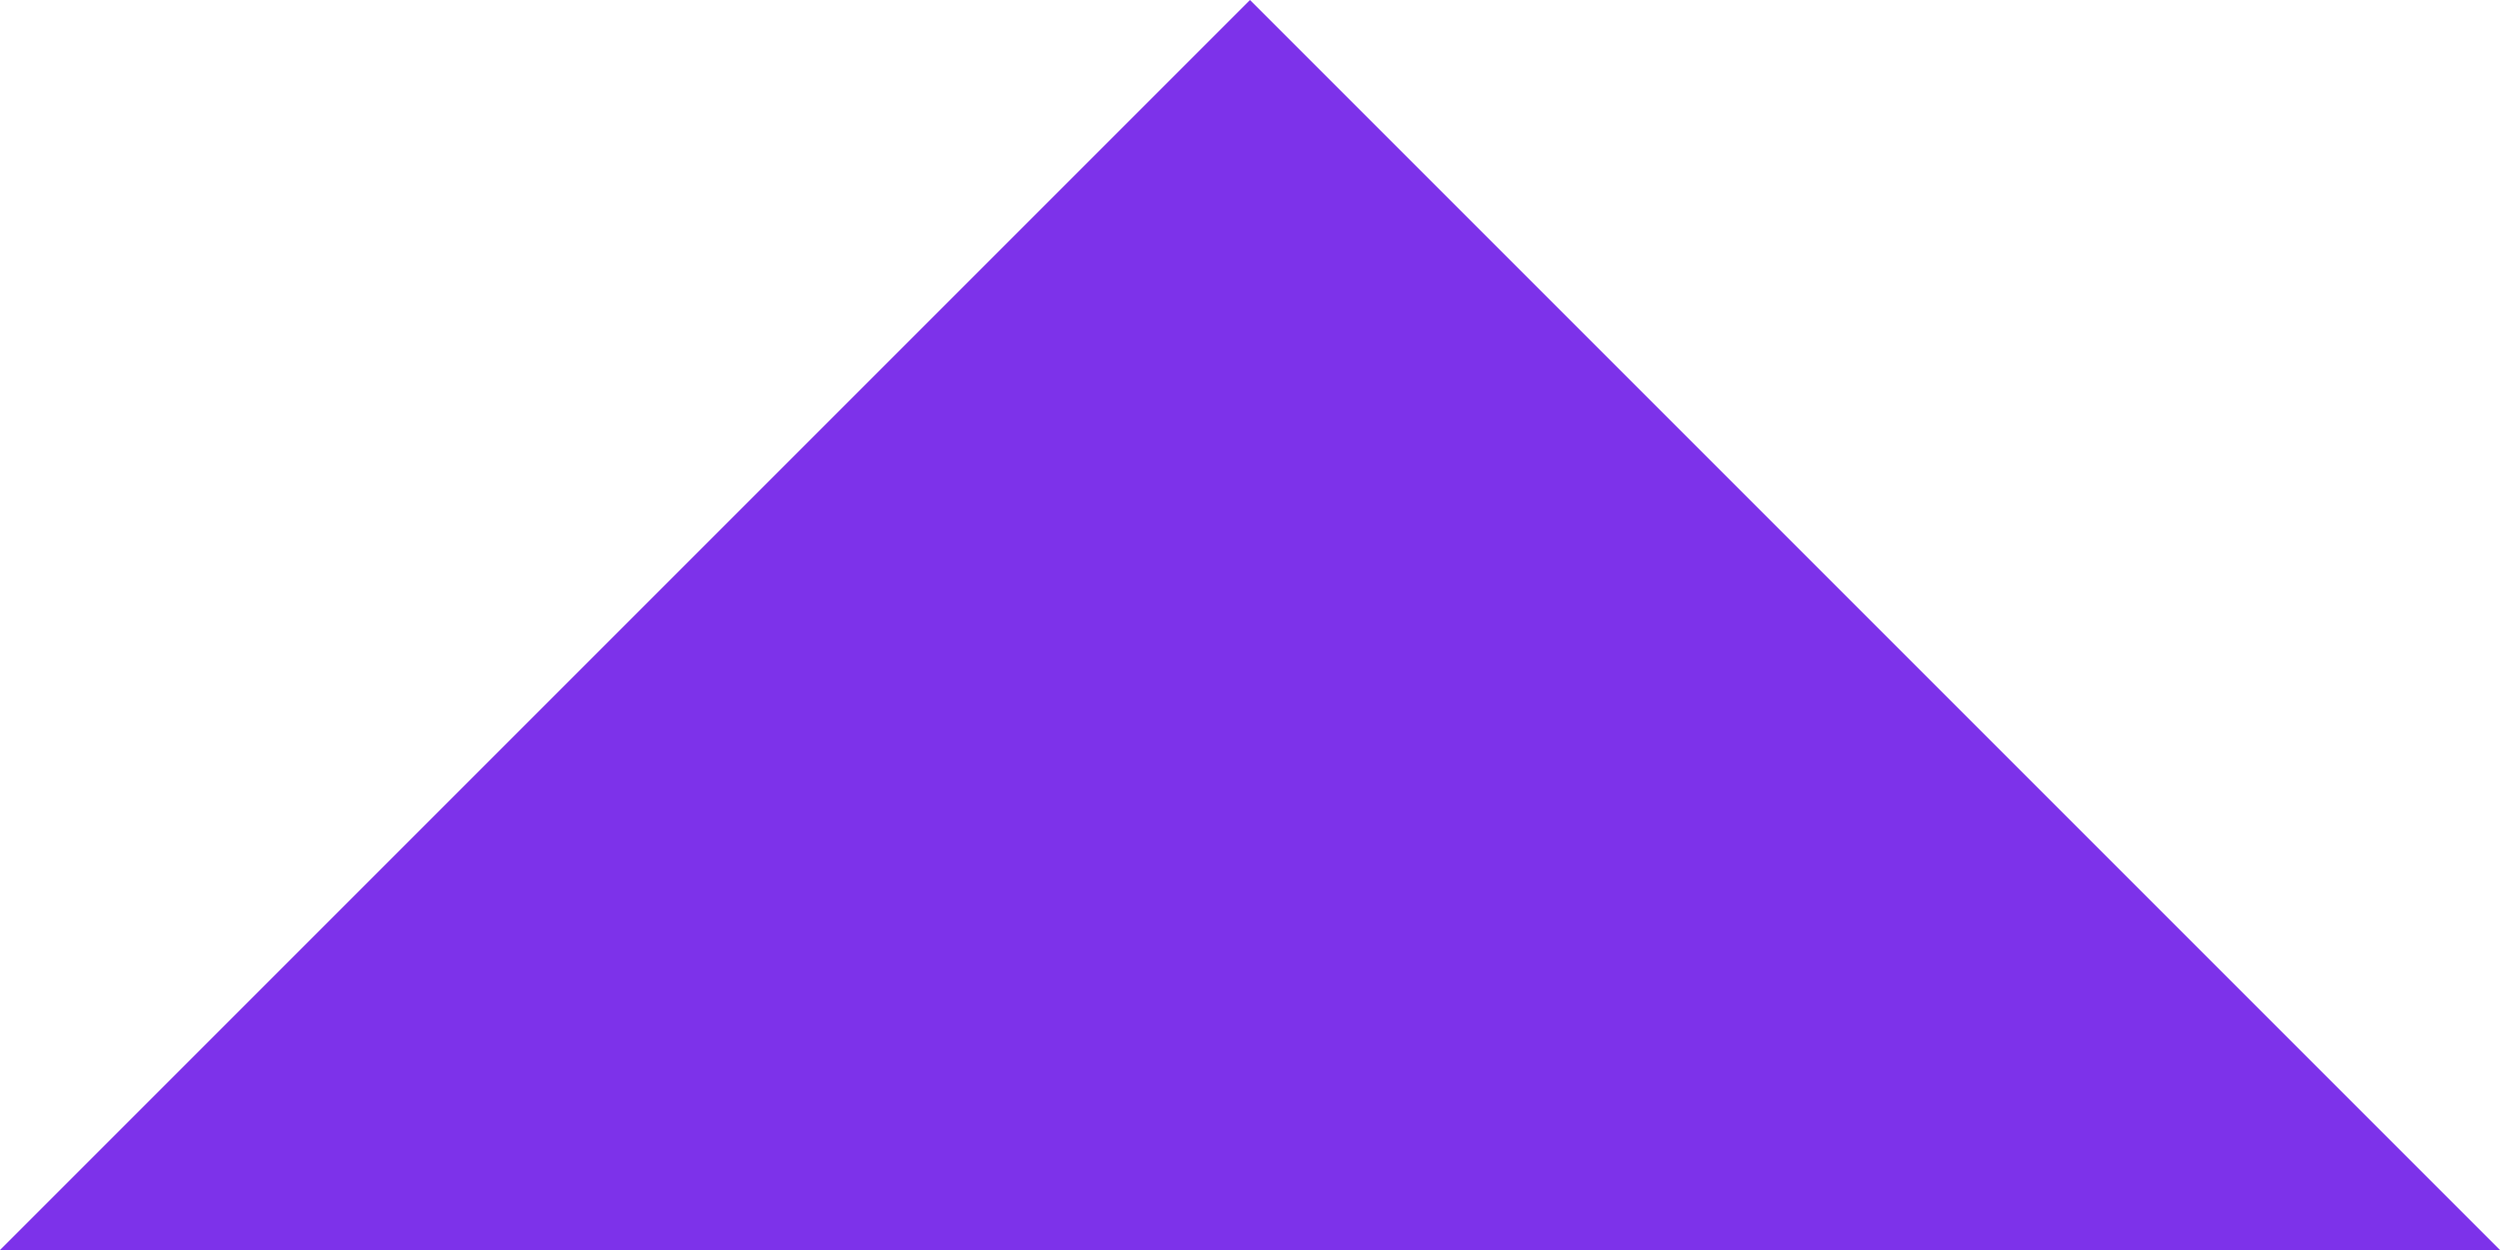<?xml version="1.0" encoding="UTF-8"?>
<svg width="16px" height="8px" viewBox="0 0 16 8" version="1.1" xmlns="http://www.w3.org/2000/svg" xmlns:xlink="http://www.w3.org/1999/xlink">
    <title>ic_arrow_left_24px</title>
    <g id="PC" stroke="none" stroke-width="1" fill="none" fill-rule="evenodd">
        <g id="会议流程---预定会议" transform="translate(-412, -212)" fill="#7D32EA" fill-rule="nonzero">
            <g id="会议Default" transform="translate(360, 100)">
                <g id="ic_arrow_left_24px" transform="translate(60, 116) rotate(90) translate(-60, -116) translate(56, 108)">
                    <polygon id="Shape" points="8 0 0 8 8 16"></polygon>
                </g>
            </g>
        </g>
    </g>
</svg>